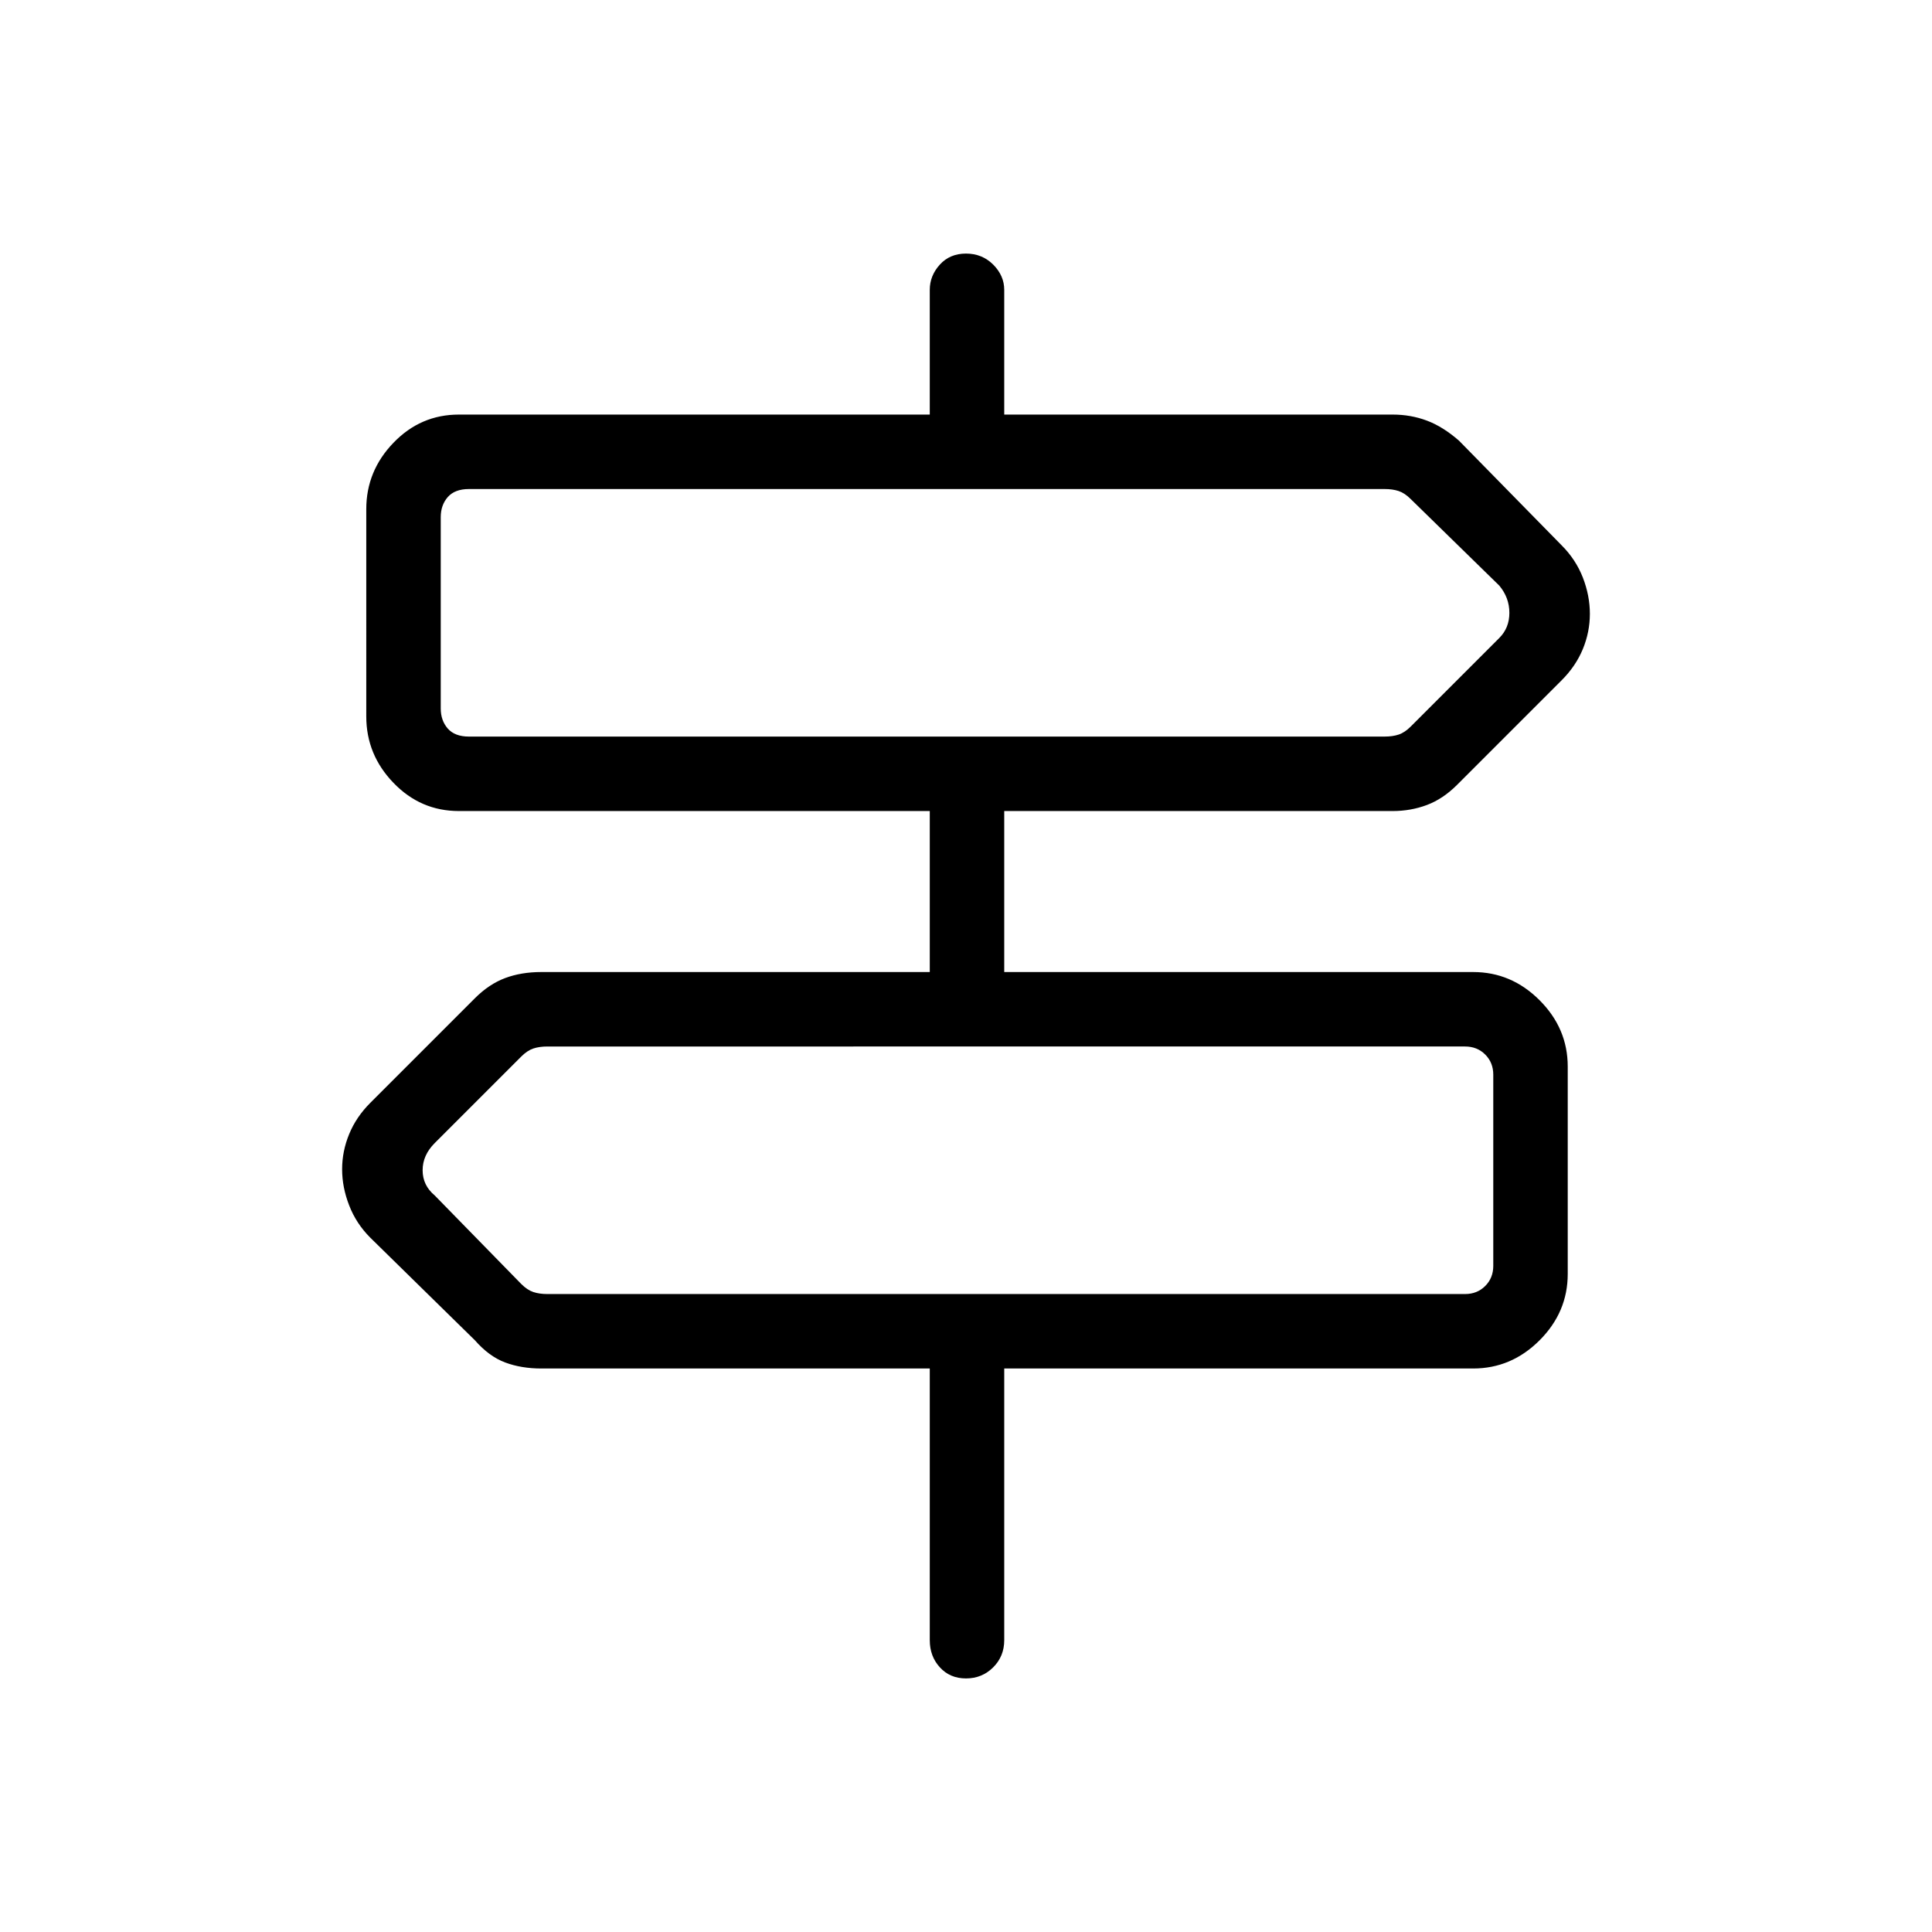 <svg xmlns="http://www.w3.org/2000/svg" height="24" width="24"><path d="M12 20.85q-.2 0-.325-.138-.125-.137-.125-.337V17H6.725q-.25 0-.45-.075T5.9 16.65l-1.3-1.275q-.175-.175-.262-.4-.088-.225-.088-.45t.088-.438q.087-.212.262-.387l1.3-1.3q.175-.175.375-.25.2-.075.45-.075h4.825v-2H5.7q-.475 0-.812-.35-.338-.35-.338-.825V6.325q0-.475.338-.825.337-.35.812-.35h5.85V3.6q0-.175.125-.313.125-.137.325-.137t.338.137q.137.138.137.313v1.55H17.3q.225 0 .425.075.2.075.4.25l1.275 1.3q.175.175.263.4.087.225.087.45t-.087.437q-.088.213-.263.388l-1.3 1.3q-.175.175-.375.25-.2.075-.425.075h-4.825v2H18.3q.475 0 .825.35t.35.825v2.575q0 .475-.35.825T18.3 17h-5.825v3.375q0 .2-.137.337-.138.138-.338.138ZM5.825 9.15H17.2q.1 0 .175-.025.075-.025.15-.1l1.1-1.1q.125-.125.125-.312 0-.188-.125-.338l-1.1-1.075q-.075-.075-.15-.1-.075-.025-.175-.025H5.825q-.175 0-.263.1-.087.1-.087.25V8.8q0 .15.087.25.088.1.263.1Zm.975 6.925h11.4q.15 0 .25-.1t.1-.25V13.35q0-.15-.1-.25t-.25-.1H6.8q-.1 0-.175.025-.075.025-.15.1L5.4 14.2q-.15.15-.15.337 0 .188.15.313l1.075 1.1q.075.075.15.1.075.025.175.025ZM5.475 9.15V6.075 9.15Zm13.075 6.925V13v3.075Z"/></svg>